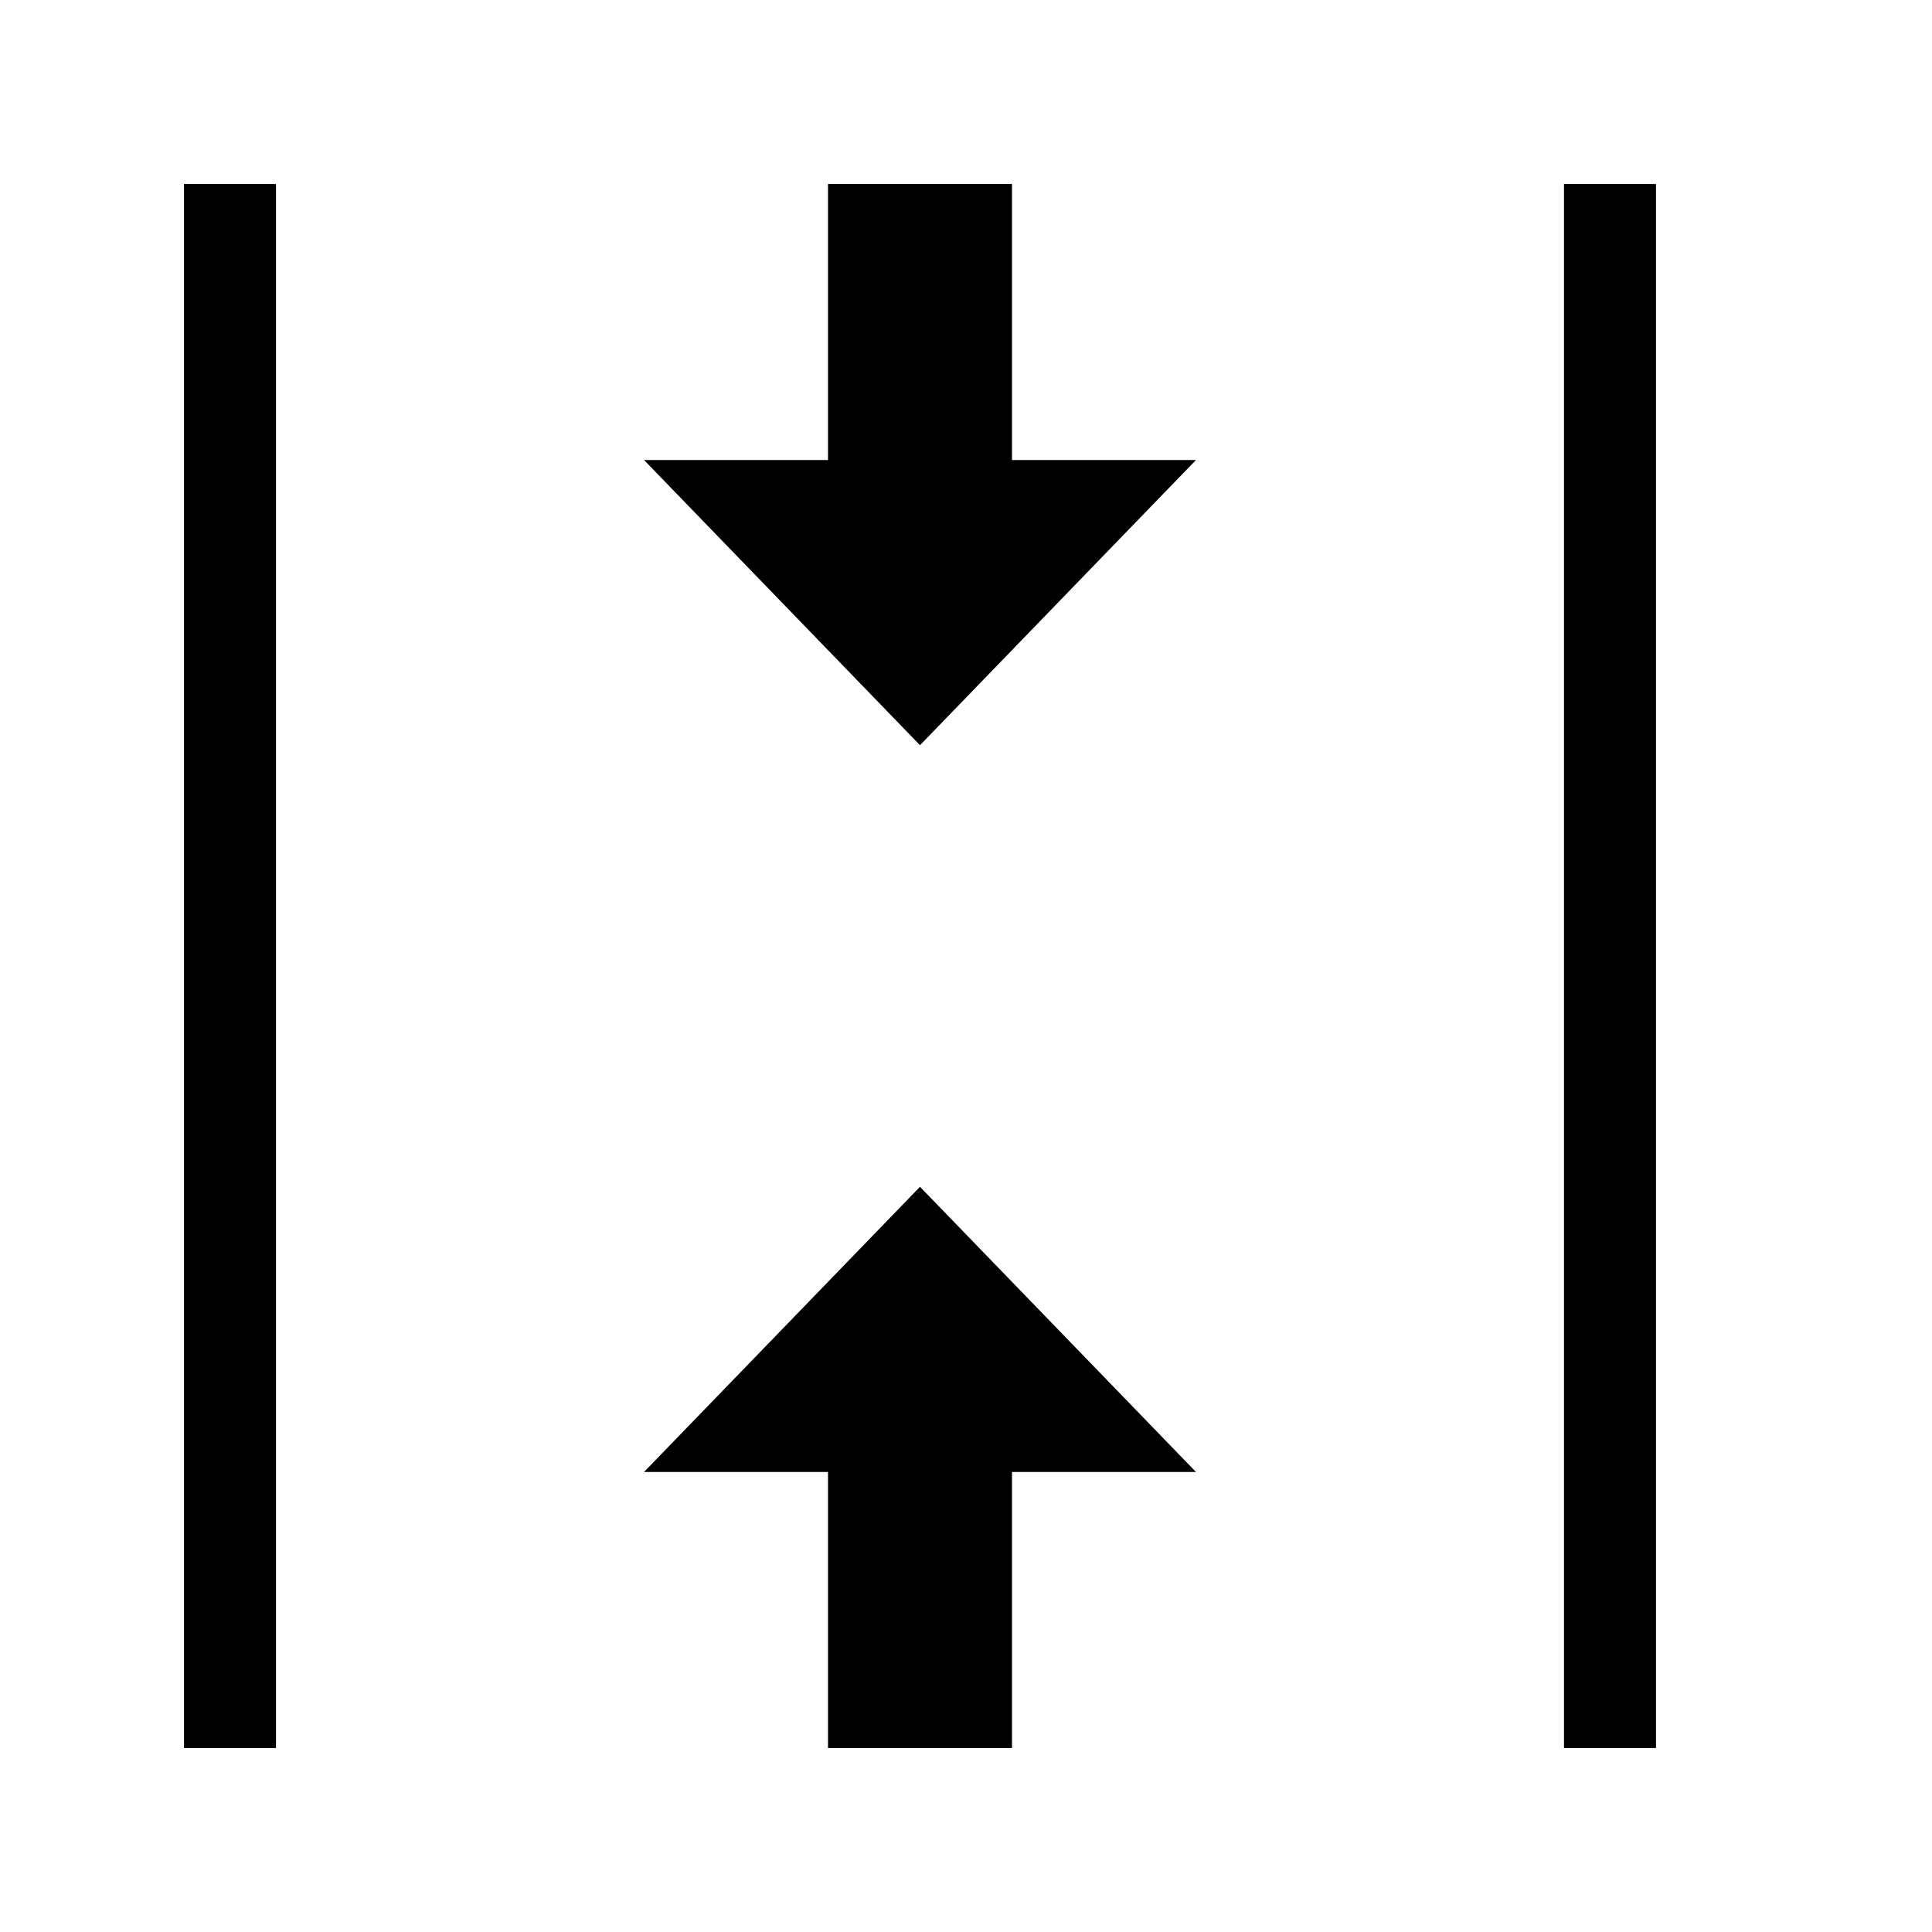 <?xml version="1.0" encoding="utf-8"?>
<!-- Generator: Adobe Illustrator 15.0.0, SVG Export Plug-In  -->
<!DOCTYPE svg PUBLIC "-//W3C//DTD SVG 1.1//EN" "http://www.w3.org/Graphics/SVG/1.1/DTD/svg11.dtd">
<svg version="1.1"
	 xmlns="http://www.w3.org/2000/svg" xmlns:xlink="http://www.w3.org/1999/xlink" xmlns:a="http://ns.adobe.com/AdobeSVGViewerExtensions/3.0/"
	 x="0px" y="0px" width="21px" height="21px" viewBox="0 0 21 21" overflow="visible" enable-background="new 0 0 21 21"
	 xml:space="preserve">
<defs>
</defs>
<path d="M17,2v17h1V2H17z M7,16h2v3h2v-3h2l-3-3.1L7,16z M2,19h1V2H2V19z M11,2H9v3H7l3,3.1L13,5h-2V2z"/>
<rect opacity="0" fill="#4387FD" width="21" height="21"/>
</svg>
